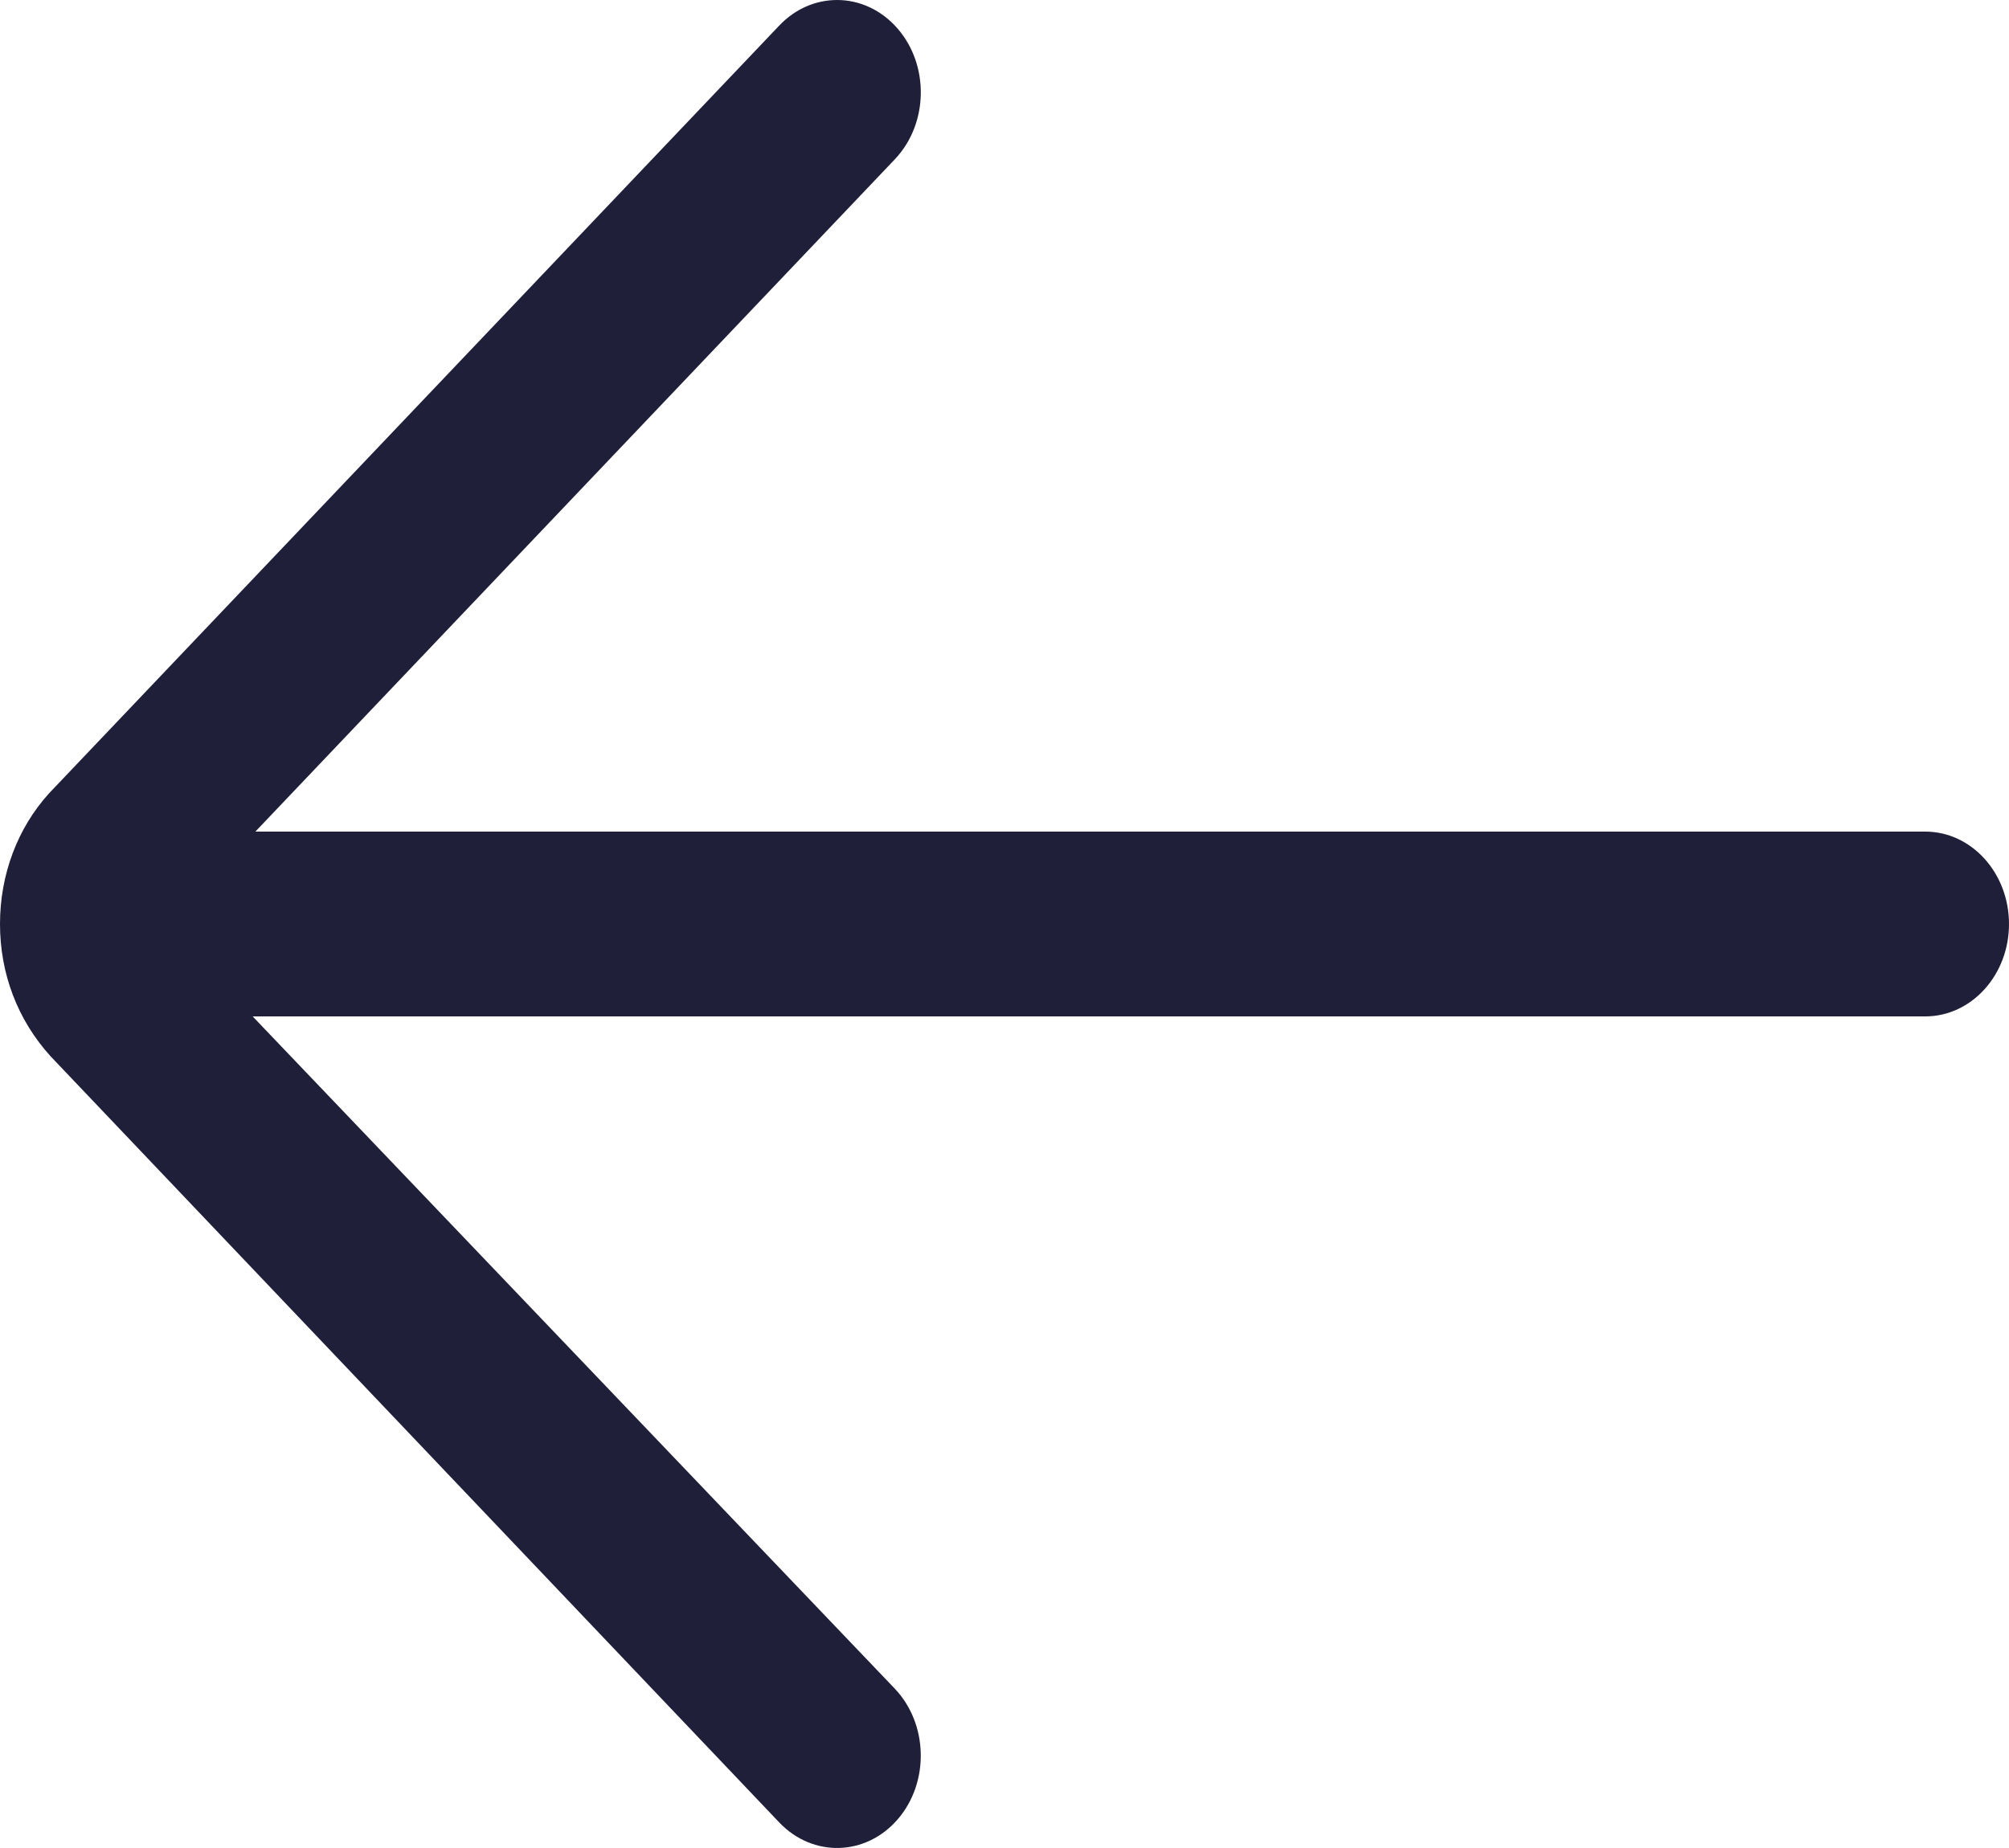 <svg width="25" height="23" viewBox="0 0 25 23" fill="none" xmlns="http://www.w3.org/2000/svg">
<path d="M9.698 22.683C10.115 23.12 10.774 23.103 11.171 22.643C11.568 22.183 11.551 21.455 11.135 21.017L3.144 12.65L23.958 12.65C24.533 12.65 25 12.135 25 11.5C25 10.865 24.533 10.35 23.958 10.35L3.178 10.35L11.135 1.983C11.552 1.544 11.568 0.817 11.171 0.357C10.966 0.12 10.692 0 10.417 0C10.158 0 9.9 0.105 9.698 0.317L0.61 9.874C0.217 10.308 0 10.886 0 11.5C0 12.115 0.217 12.692 0.629 13.146L9.698 22.683Z" fill="#201F3A"/>
</svg>
